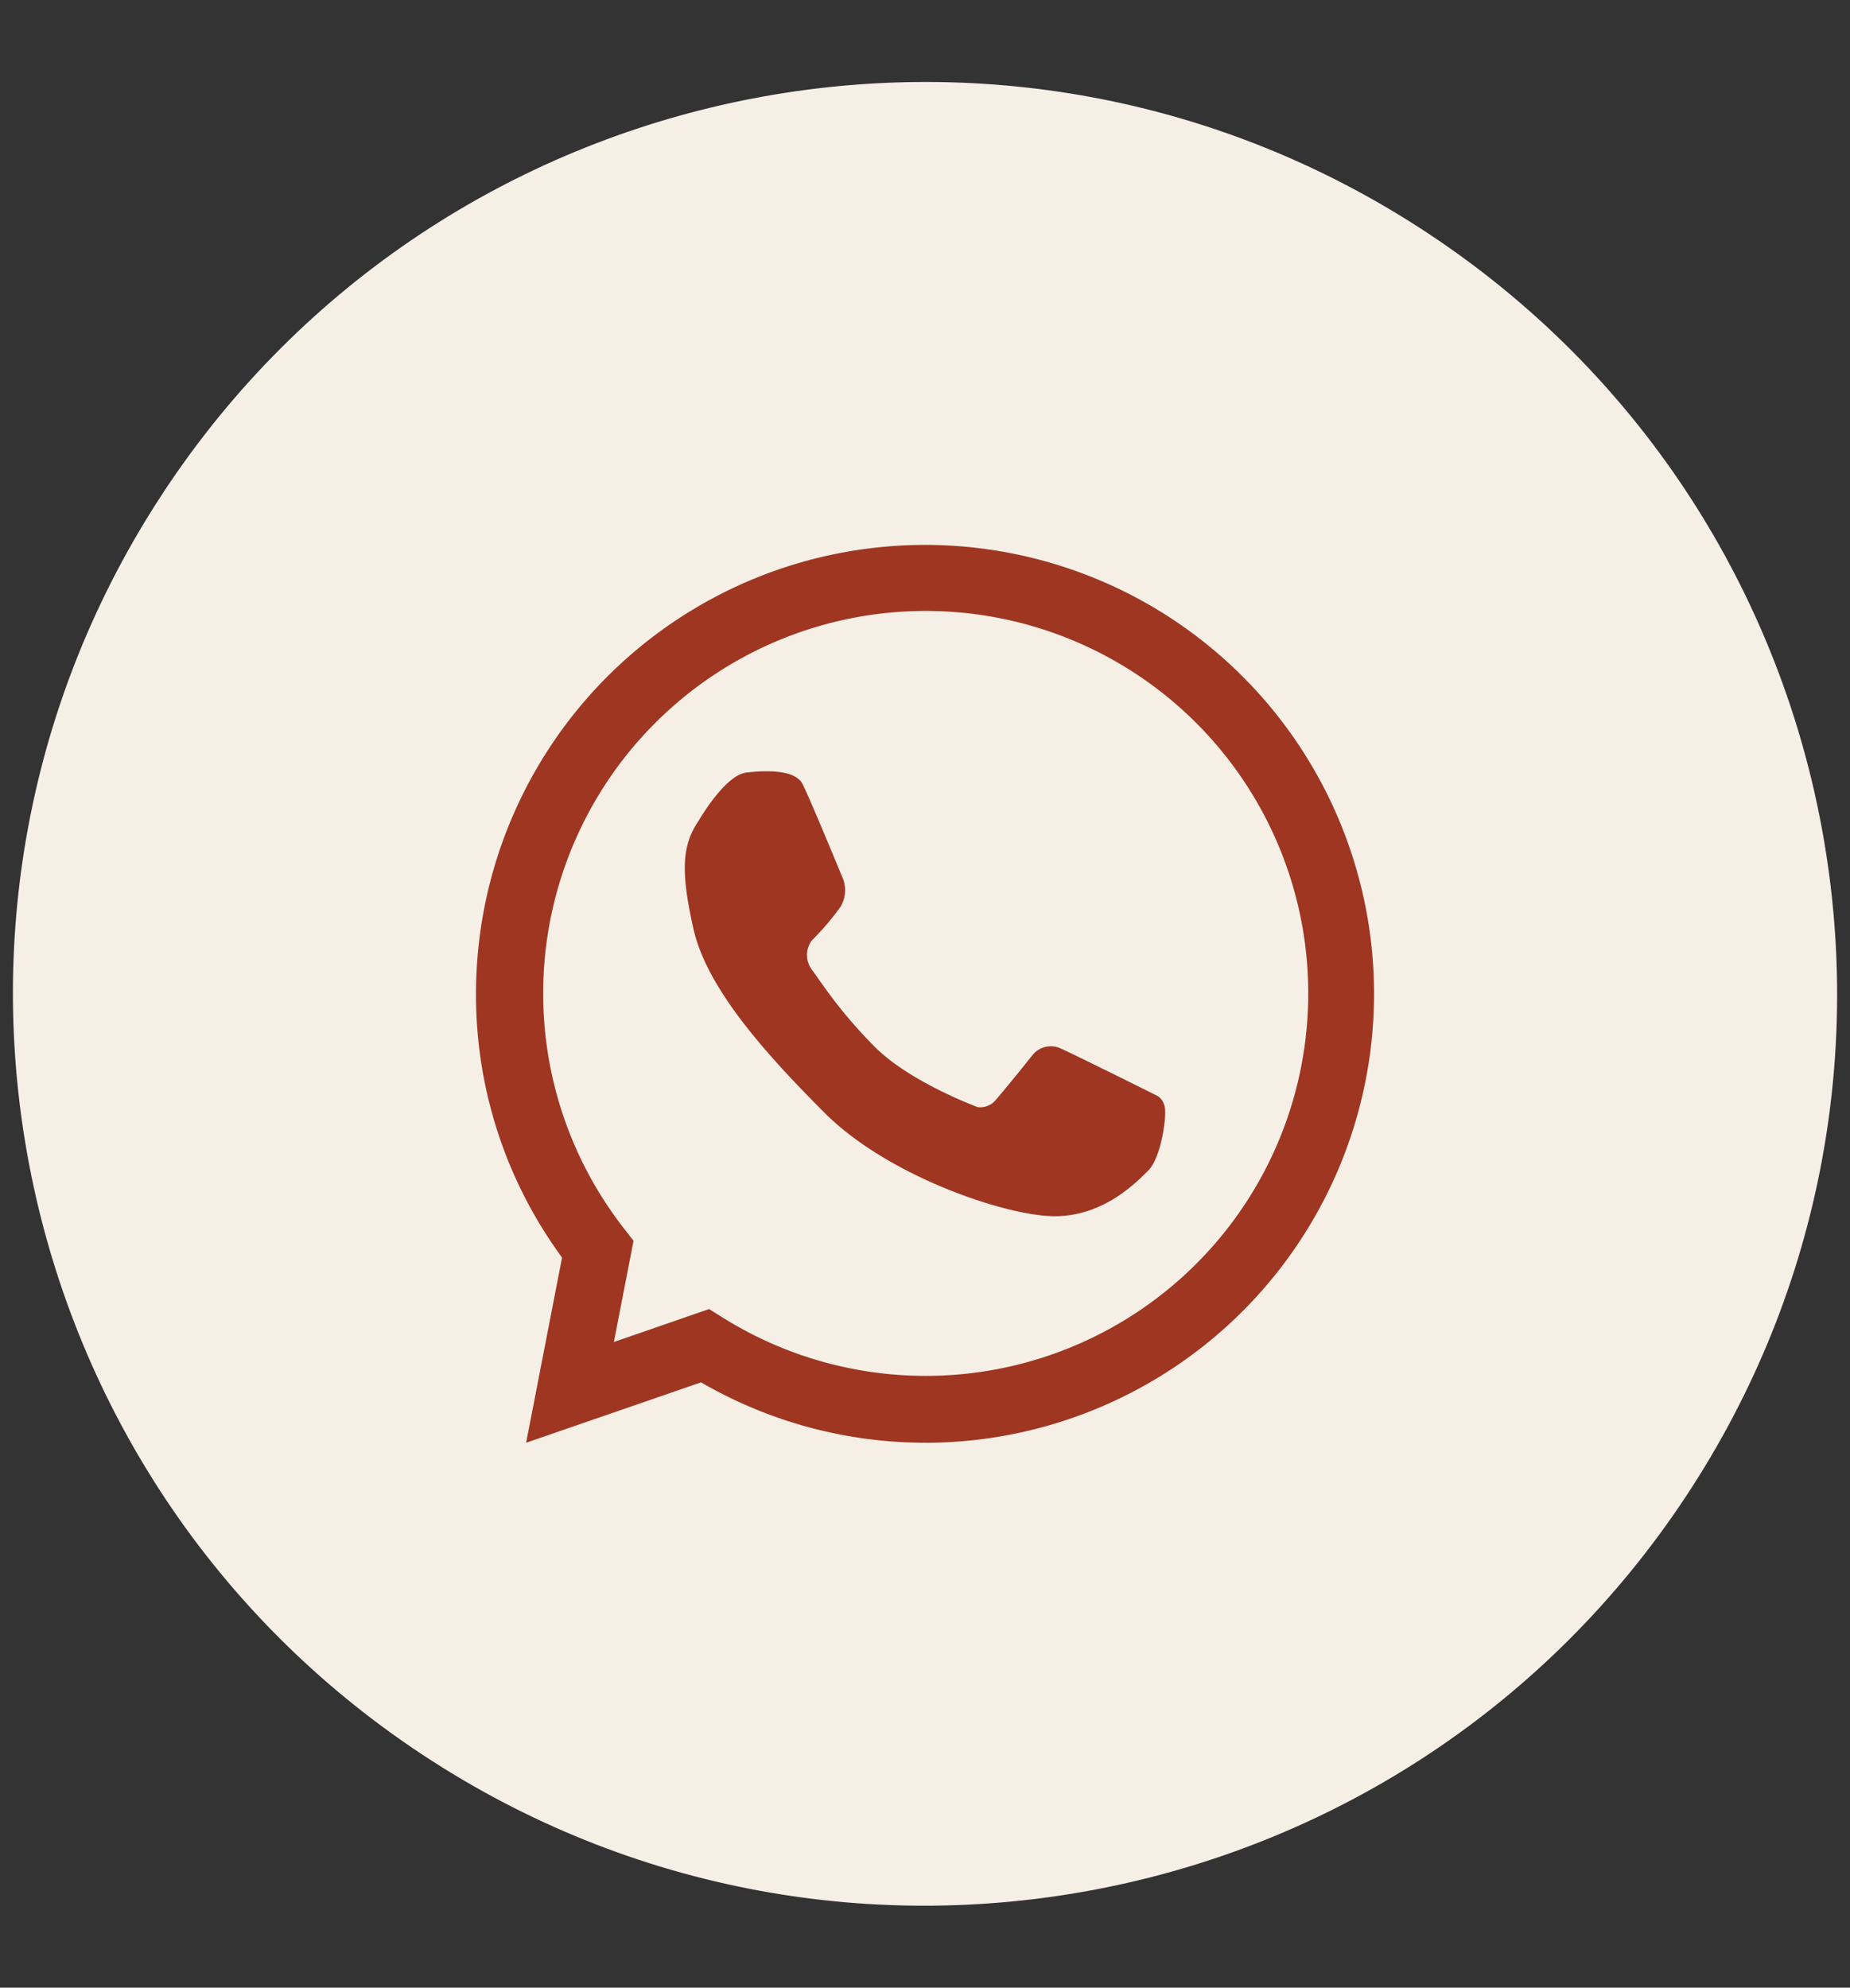 <svg id="Layer_1" data-name="Layer 1" xmlns="http://www.w3.org/2000/svg" viewBox="0 0 459.43 493.71"><rect x="0" y="0" width="459.43" height="493.71" fill="#333333" stroke="none"/><defs><style>.cls-1{fill:#f6efe6;}.cls-2{fill:#9e3622;}</style></defs><path class="cls-1" d="M418.66,371.73c69-104.35,40.27-244.85-64.08-313.81S109.74,17.64,40.77,122,.5,366.84,104.85,435.8s244.84,40.27,313.81-64.07"/><path class="cls-2" d="M229.71,358.36a111,111,0,0,1-55.61-15l-43.44,15,8.92-46a110.24,110.24,0,0,1-21.37-65.49,111.51,111.51,0,1,1,111.5,111.5ZM176.1,325.15l3.36,2.11A95,95,0,1,0,155,305.2l2.33,3-4.88,25.14Z"/><path class="cls-2" d="M173.42,204s6.54-11.44,11.88-12.09,12.2-.66,14,2.83,10.13,23.74,10.13,23.74a8,8,0,0,1-.77,6.87,67.66,67.66,0,0,1-7.07,8.27,6.06,6.06,0,0,0,0,7.19c2.72,3.71,7,10.51,15.69,19.25S242.81,275,242.81,275a5.1,5.1,0,0,0,3.92-1.19c1.53-1.53,9.8-11.88,9.8-11.88a5.83,5.83,0,0,1,7.09-1.41c4.4,2,23.52,11.54,23.52,11.54s2.23.82,2.23,4.19-1.36,11.64-4.16,14.44-11,11.4-23.23,11.4-41.5-10-57.08-25.56-29.41-31.37-32.67-45.75S169.4,209.94,173.42,204Z"/></svg>